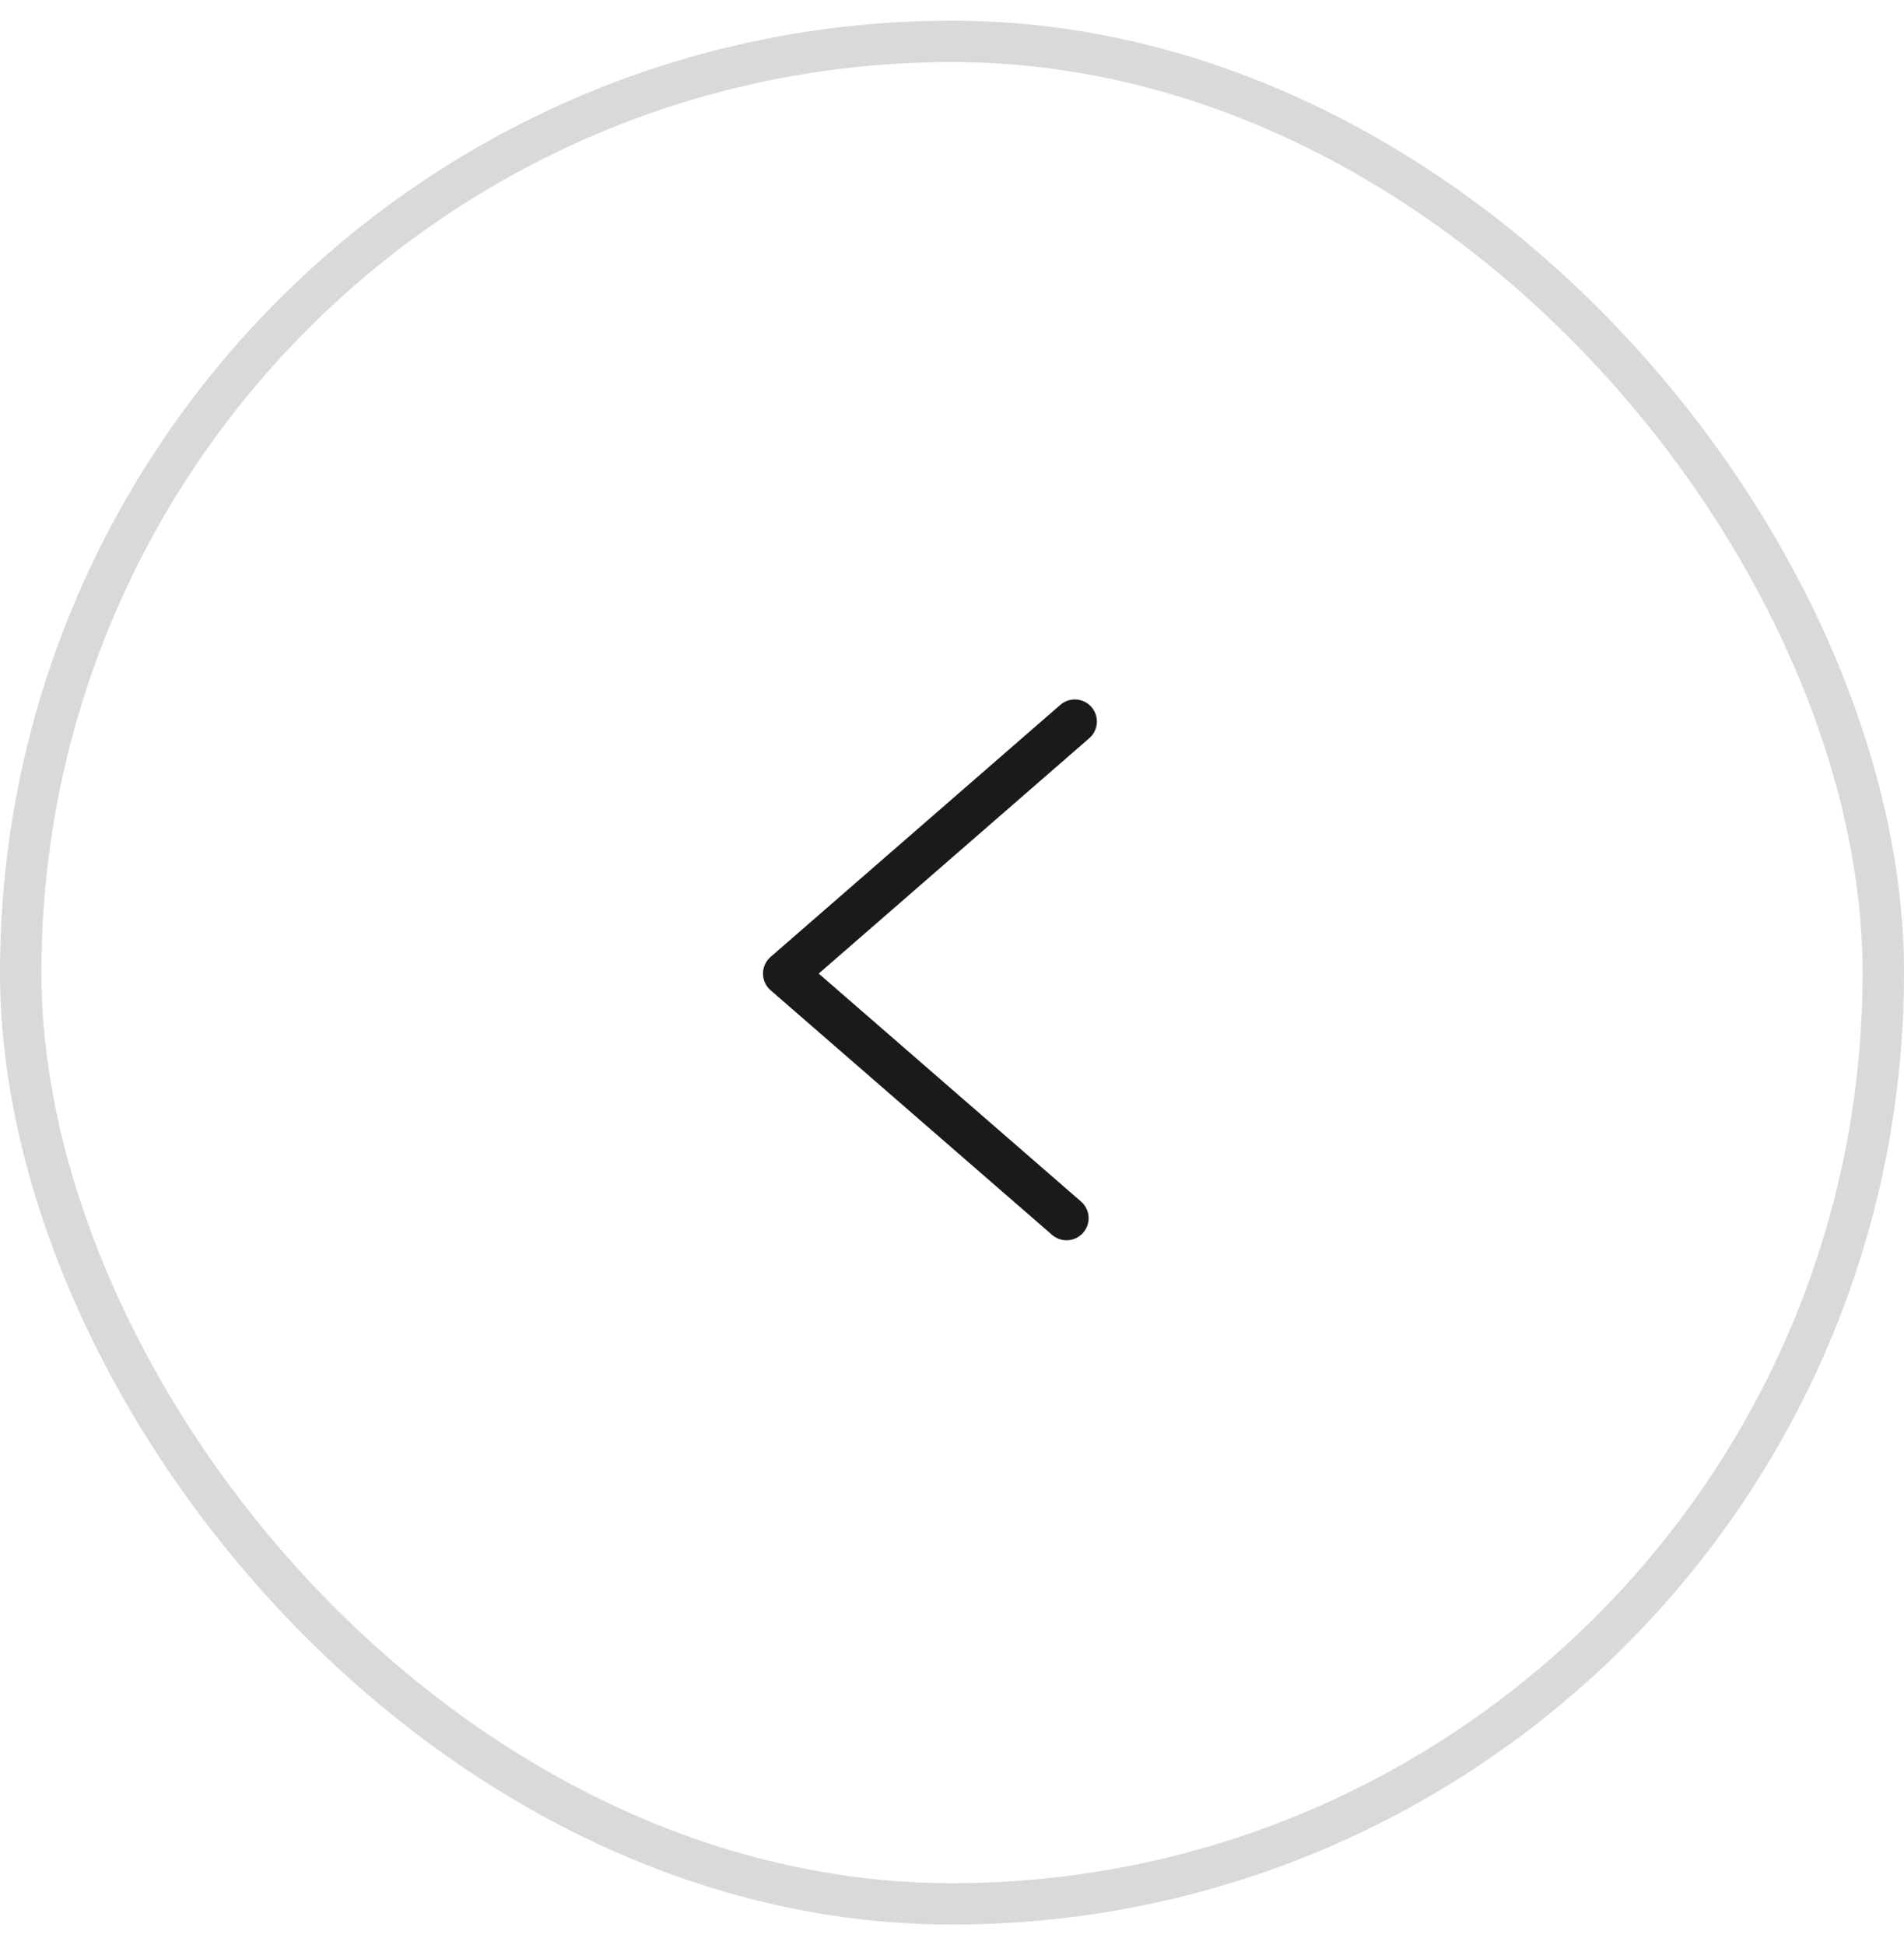 <svg width="46" height="47" viewBox="0 0 46 47" fill="none" xmlns="http://www.w3.org/2000/svg">
<rect x="0.5" y="1" width="45" height="45" rx="22.5" stroke="#6B6B6B" stroke-opacity="0.25"/>
<path d="M25.967 17.433L18.967 23.523L25.767 29.433" stroke="#1A1A1A" stroke-width="1.067" stroke-linecap="round" stroke-linejoin="round"/>
</svg>
